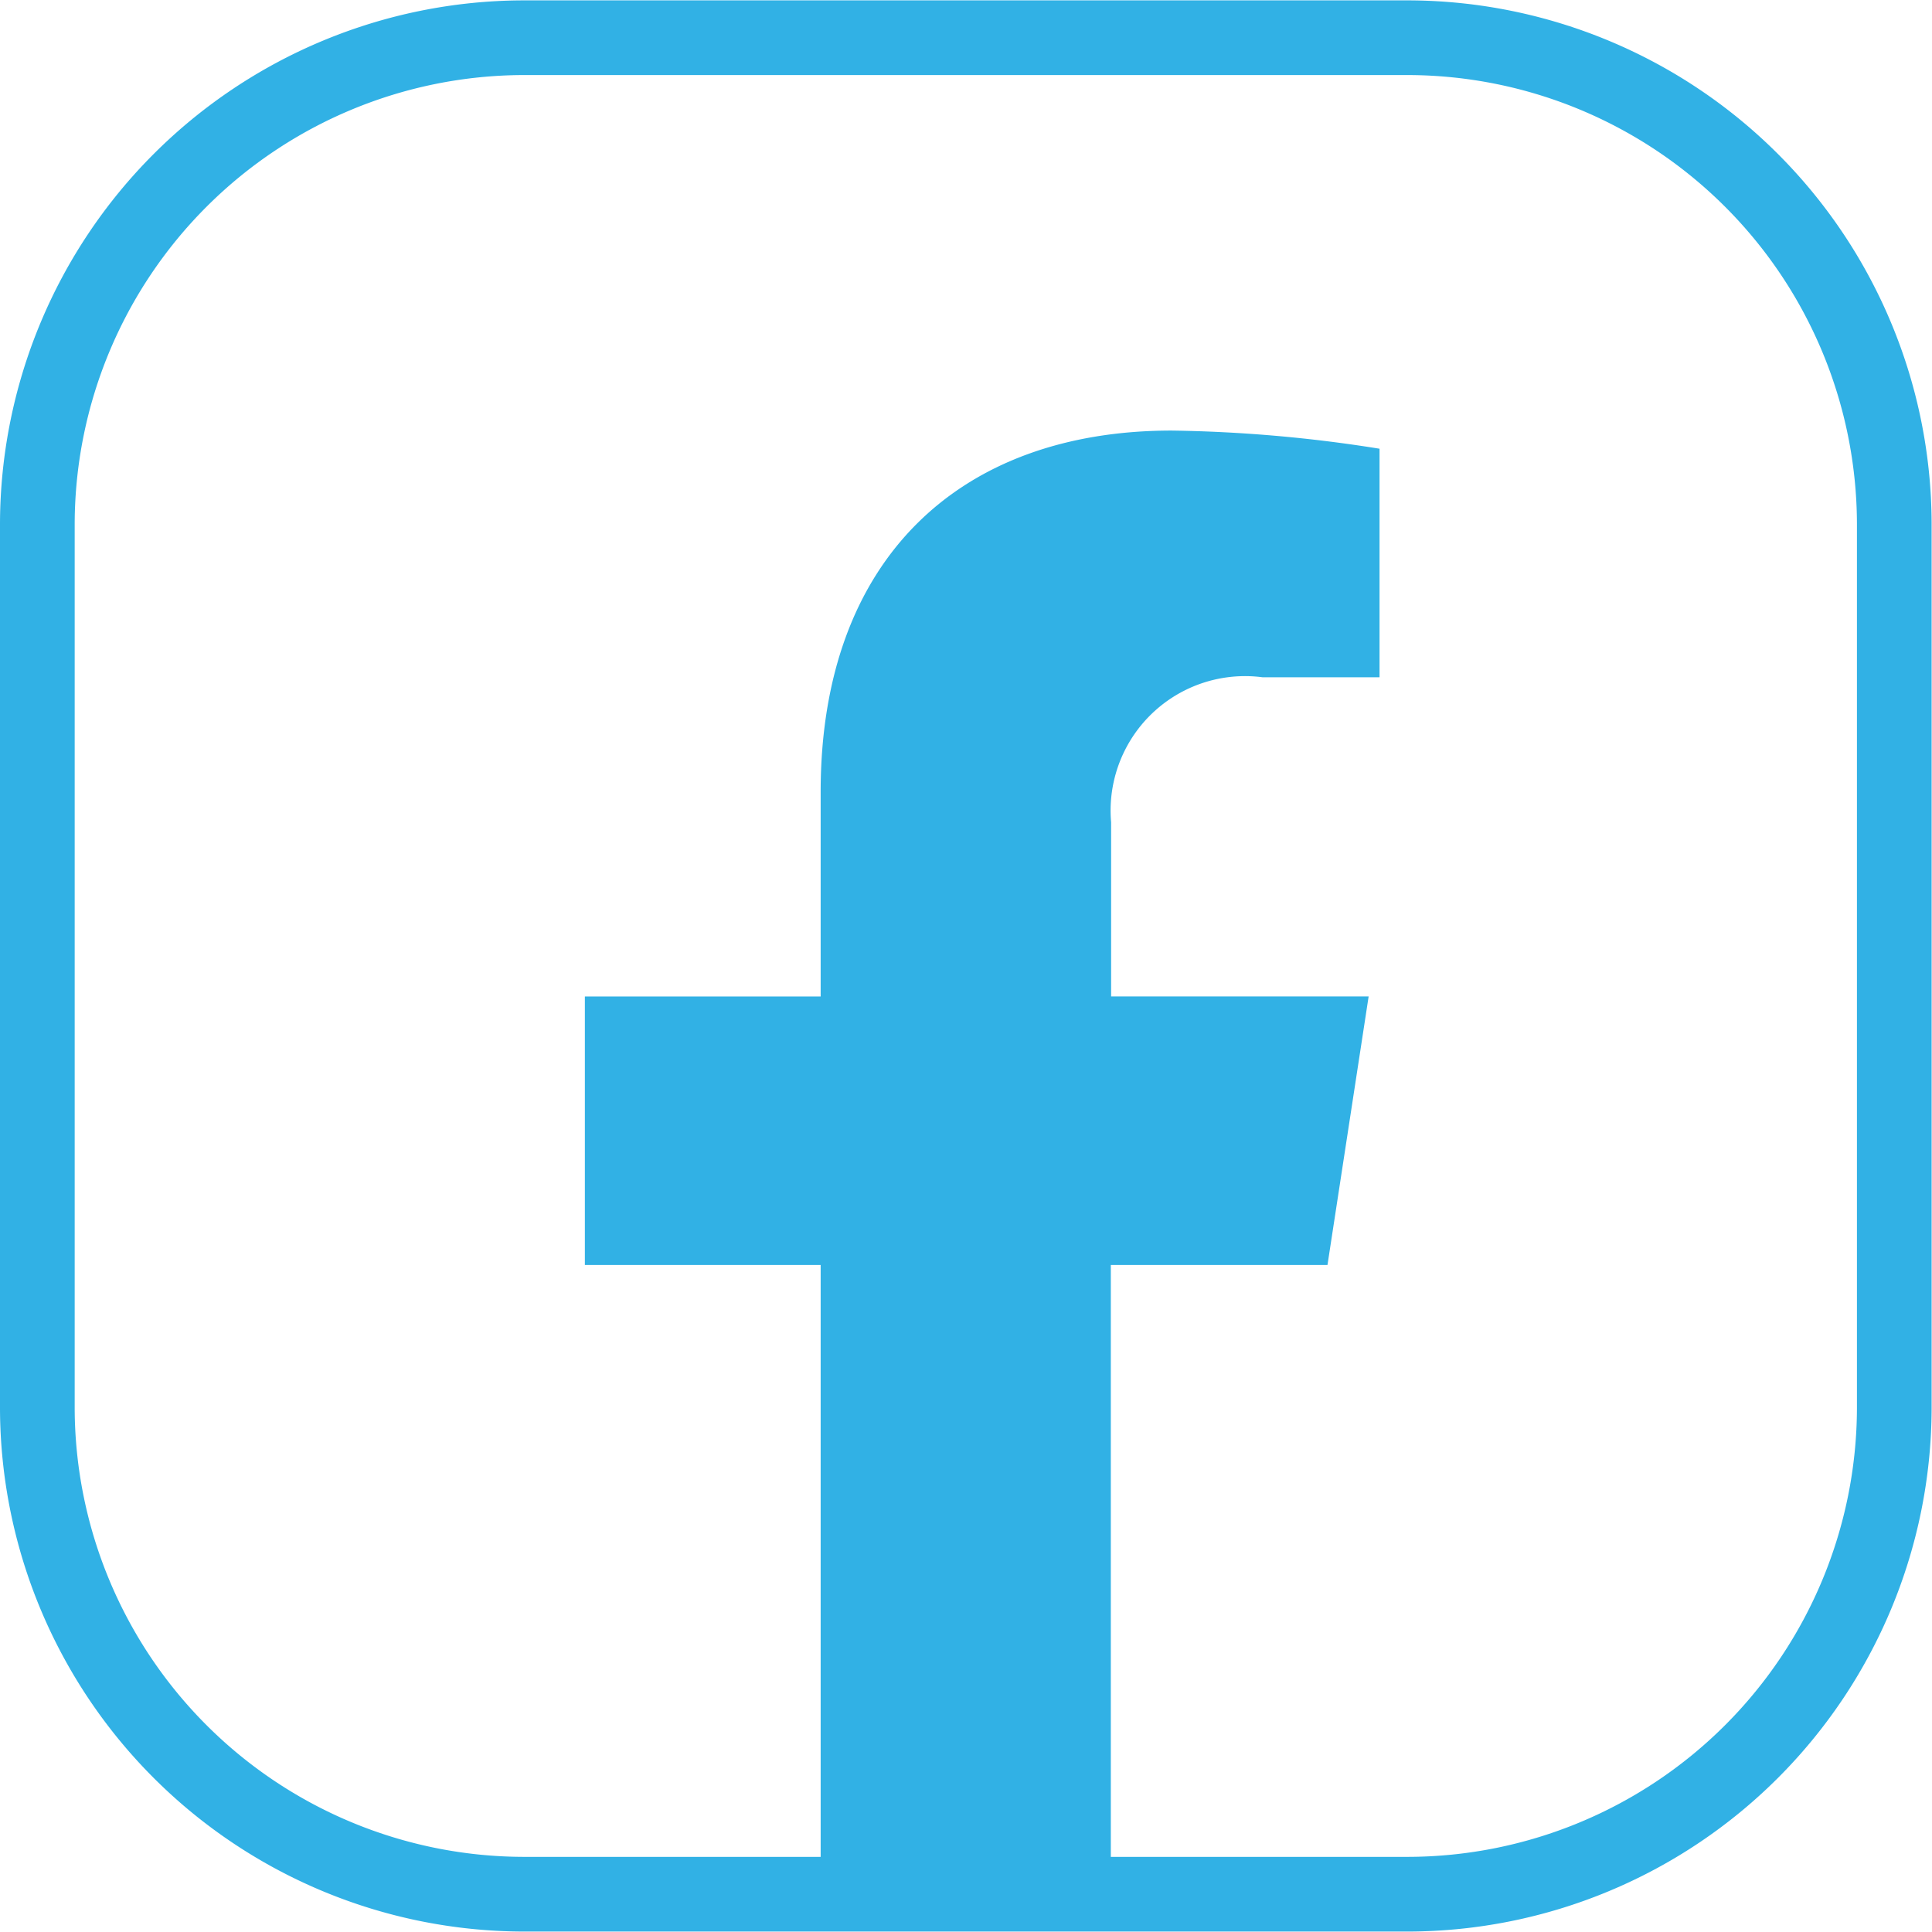<svg xmlns="http://www.w3.org/2000/svg" width="25.868" height="25.867" viewBox="0 0 25.868 25.867">
    <g data-name="Group 5818">
        <path data-name="Path 2440" d="M209.452 77.965V66.108a6.524 6.524 0 0 1 6.5-6.5h11.858a6.524 6.524 0 0 1 6.505 6.5v11.857a6.524 6.524 0 0 1-6.505 6.5h-11.853a6.524 6.524 0 0 1-6.505-6.5z" transform="translate(-208.952 -59.103)" style="fill:none;stroke:#31b1e5"/>
        <g data-name="Group 5817">
            <path data-name="Path 2441" d="m228.016 76.966.551-3.595h-3.448v-2.332a1.8 1.8 0 0 1 2.026-1.942h1.568v-3.06a19.1 19.1 0 0 0-2.783-.243c-2.84 0-4.7 1.722-4.7 4.838v2.739h-3.157v3.595h3.157V85.4h3.885v-8.434z" transform="translate(-210.242 -60.029)" style="fill:#31b1e5"/>
        </g>
    </g>
</svg>
